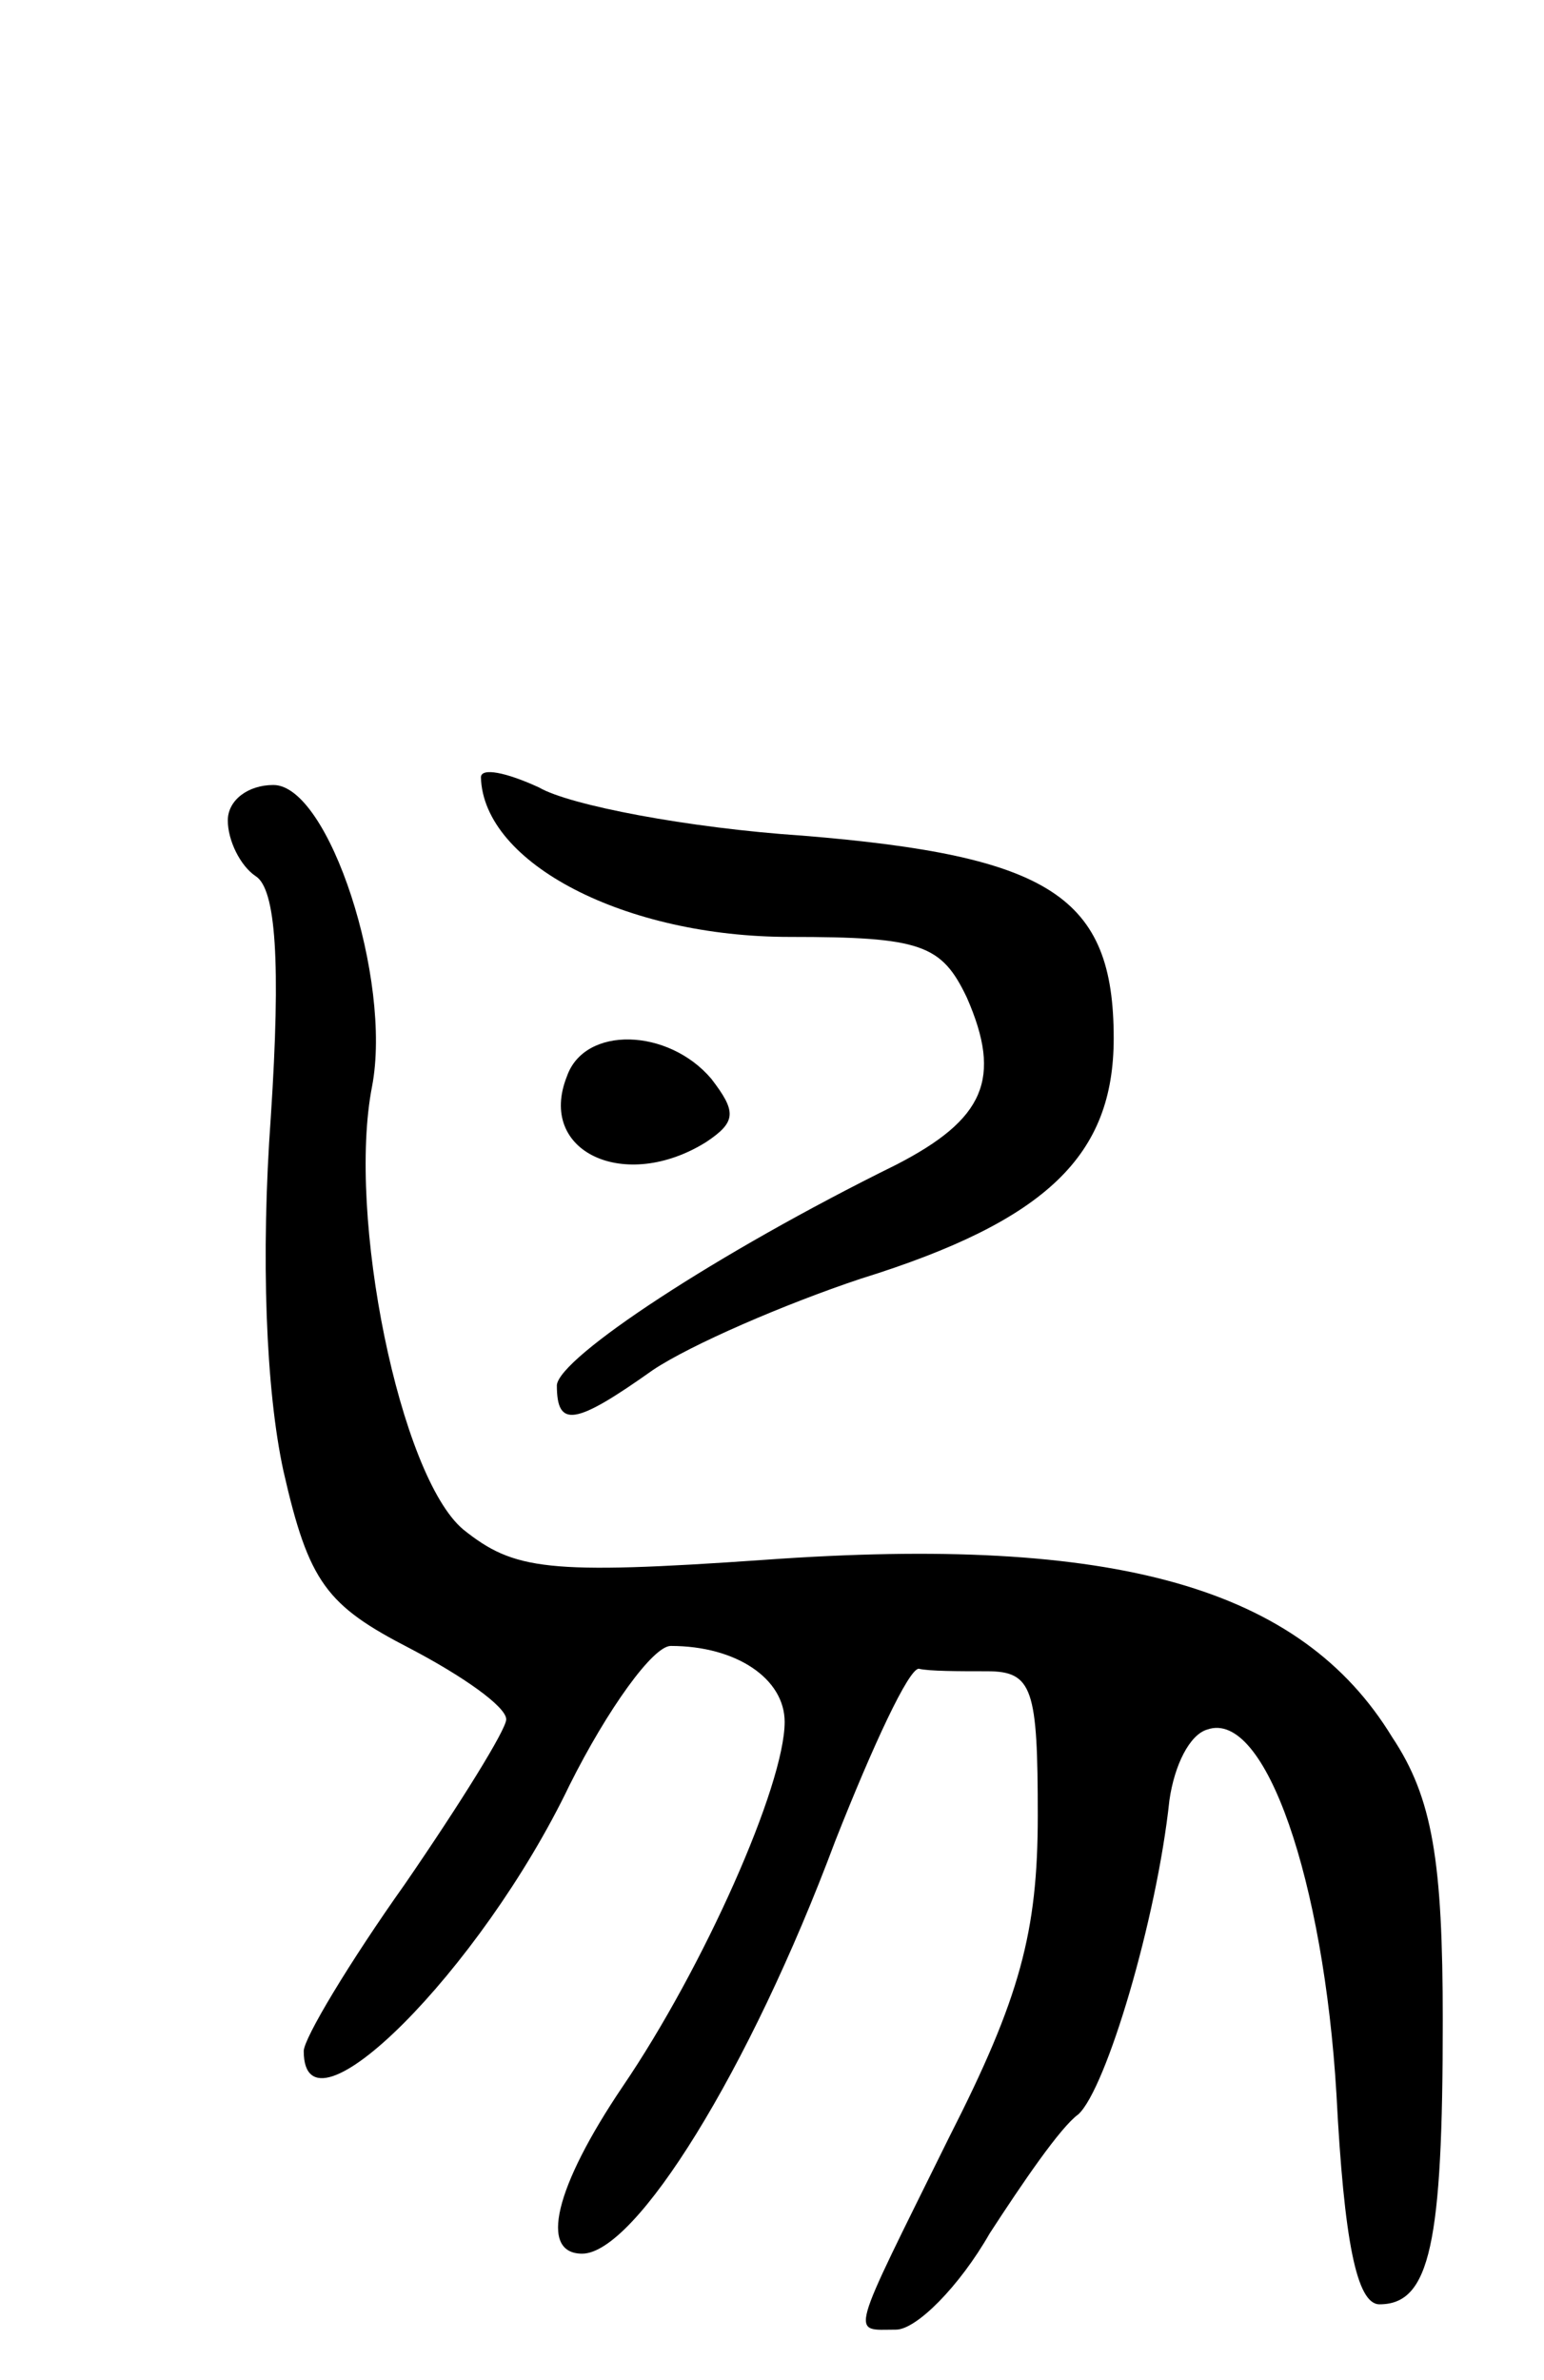 <svg version="1.0" xmlns="http://www.w3.org/2000/svg"
 width="61pt" height="94pt" viewBox="0 0 61 94"
 preserveAspectRatio="xMidYMid meet">
<g transform="translate(0,94) scale(0.1,-0.1)"
fill="#000000" stroke="none">
<path d="M190 633 c1 -34 57 -63 122 -63 52 0 60 -3 70 -24 14 -32 7 -48 -28
-66 -71 -35 -133 -76 -134 -87 0 -17 7 -16 38 6 15 10 52 26 82 36 74 23 100
49 100 95 0 56 -25 72 -123 80 -45 3 -92 12 -104 19 -13 6 -23 8 -23 4z"/>
<path d="M90 616 c0 -8 5 -18 11 -22 8 -5 10 -34 6 -95 -4 -55 -2 -108 5 -140
10 -44 17 -53 50 -70 21 -11 38 -23 38 -28 0 -4 -18 -33 -40 -65 -22 -31 -40
-61 -40 -66 0 -38 70 32 105 105 15 30 33 55 40 55 26 0 45 -13 45 -30 0 -25
-32 -97 -64 -144 -27 -40 -33 -66 -16 -66 21 0 66 72 100 163 15 38 29 68 33
68 4 -1 16 -1 27 -1 18 0 20 -7 20 -57 0 -46 -7 -72 -35 -127 -40 -81 -39 -76
-21 -76 8 0 25 17 37 38 13 20 28 42 35 47 11 10 31 77 36 124 2 14 8 26 15
28 23 8 46 -60 51 -144 3 -58 8 -83 17 -83 20 0 25 24 25 112 0 63 -4 88 -20
112 -36 59 -109 80 -248 70 -86 -6 -99 -4 -119 12 -25 21 -46 124 -36 175 8
42 -17 119 -39 119 -10 0 -18 -6 -18 -14z"/>
<path d="M224 515 c-12 -30 23 -46 55 -26 12 8 12 12 2 25 -17 20 -50 21 -57
1z"/>
</g>
</svg>
